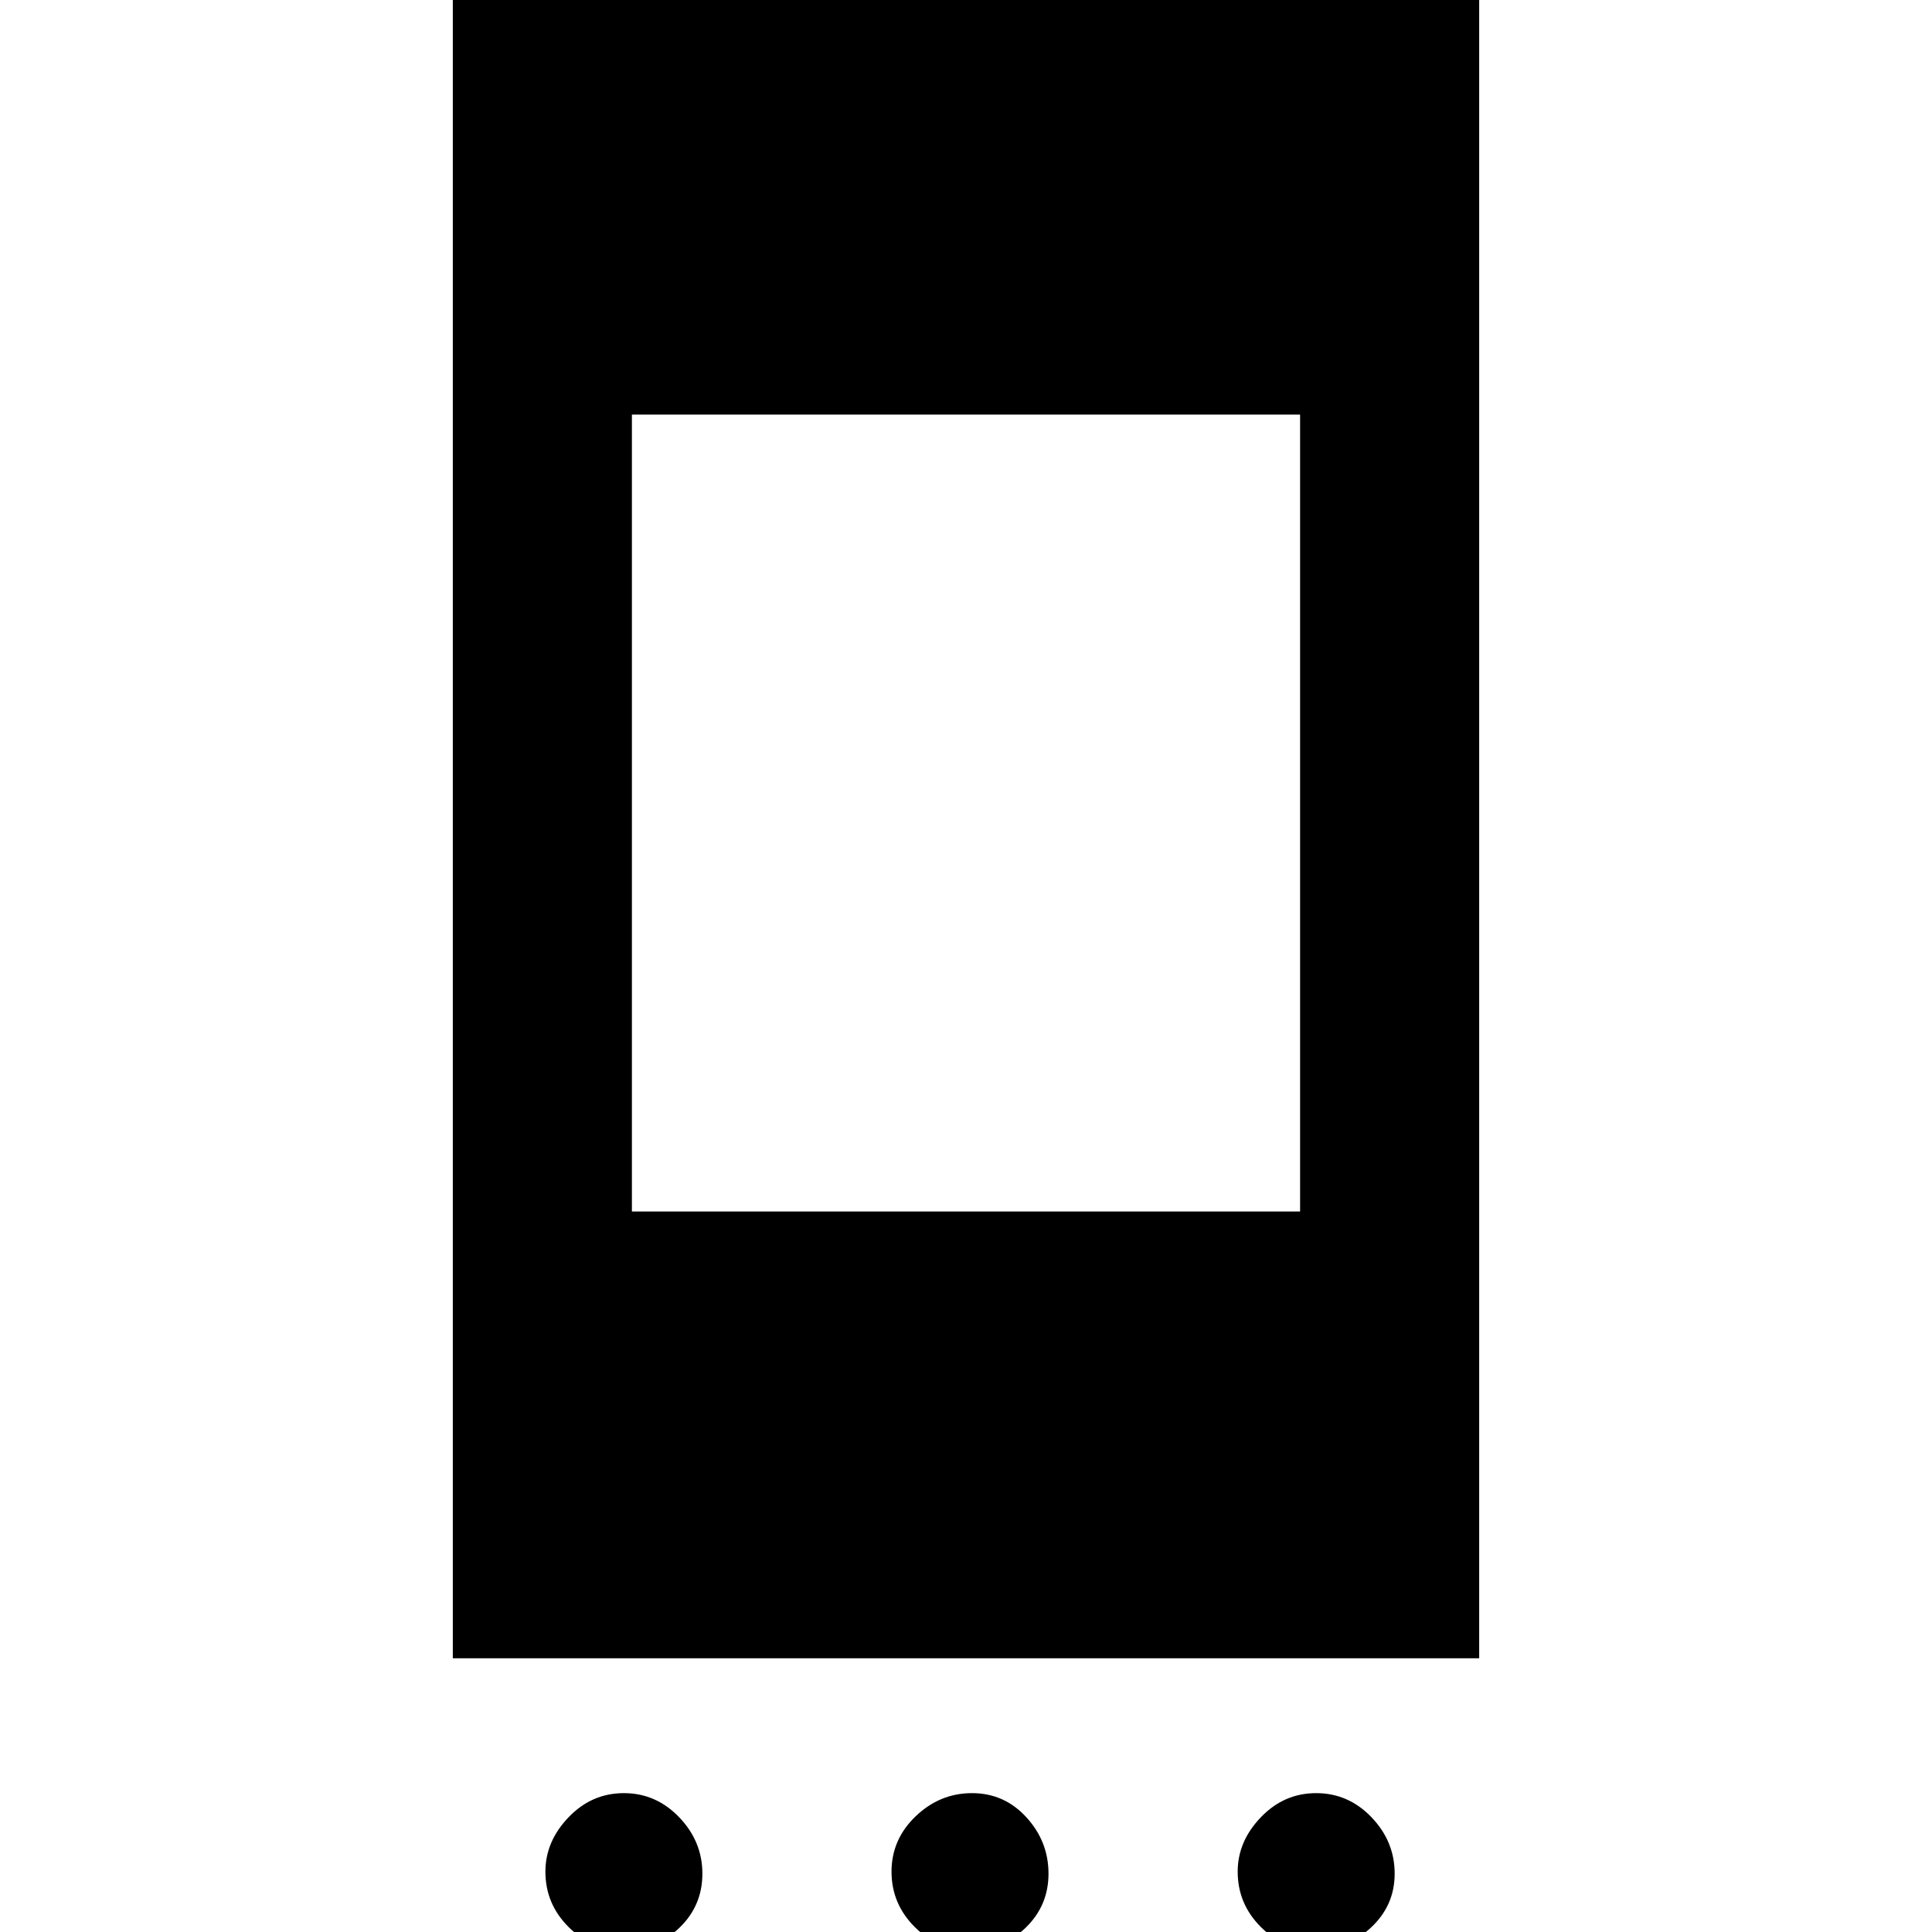 <svg xmlns="http://www.w3.org/2000/svg" height="40" width="40"><path d="M9.375 34.333V-.625h21.25v34.958Zm3.708-9.25h13.834v-16.5H13.083Zm-.166 15.292q-.667 0-1.146-.479-.479-.479-.479-1.146 0-.625.479-1.125t1.146-.5q.666 0 1.145.5.48.5.48 1.167 0 .666-.48 1.125-.479.458-1.145.458Zm7.166 0q-.666 0-1.145-.479-.48-.479-.48-1.146 0-.667.5-1.146.5-.479 1.167-.479t1.125.5q.458.5.458 1.167 0 .666-.479 1.125-.479.458-1.146.458Zm7.167 0q-.667 0-1.146-.479-.479-.479-.479-1.146 0-.625.479-1.125t1.146-.5q.667 0 1.146.5.479.5.479 1.167 0 .666-.5 1.125-.5.458-1.125.458Z"/></svg>